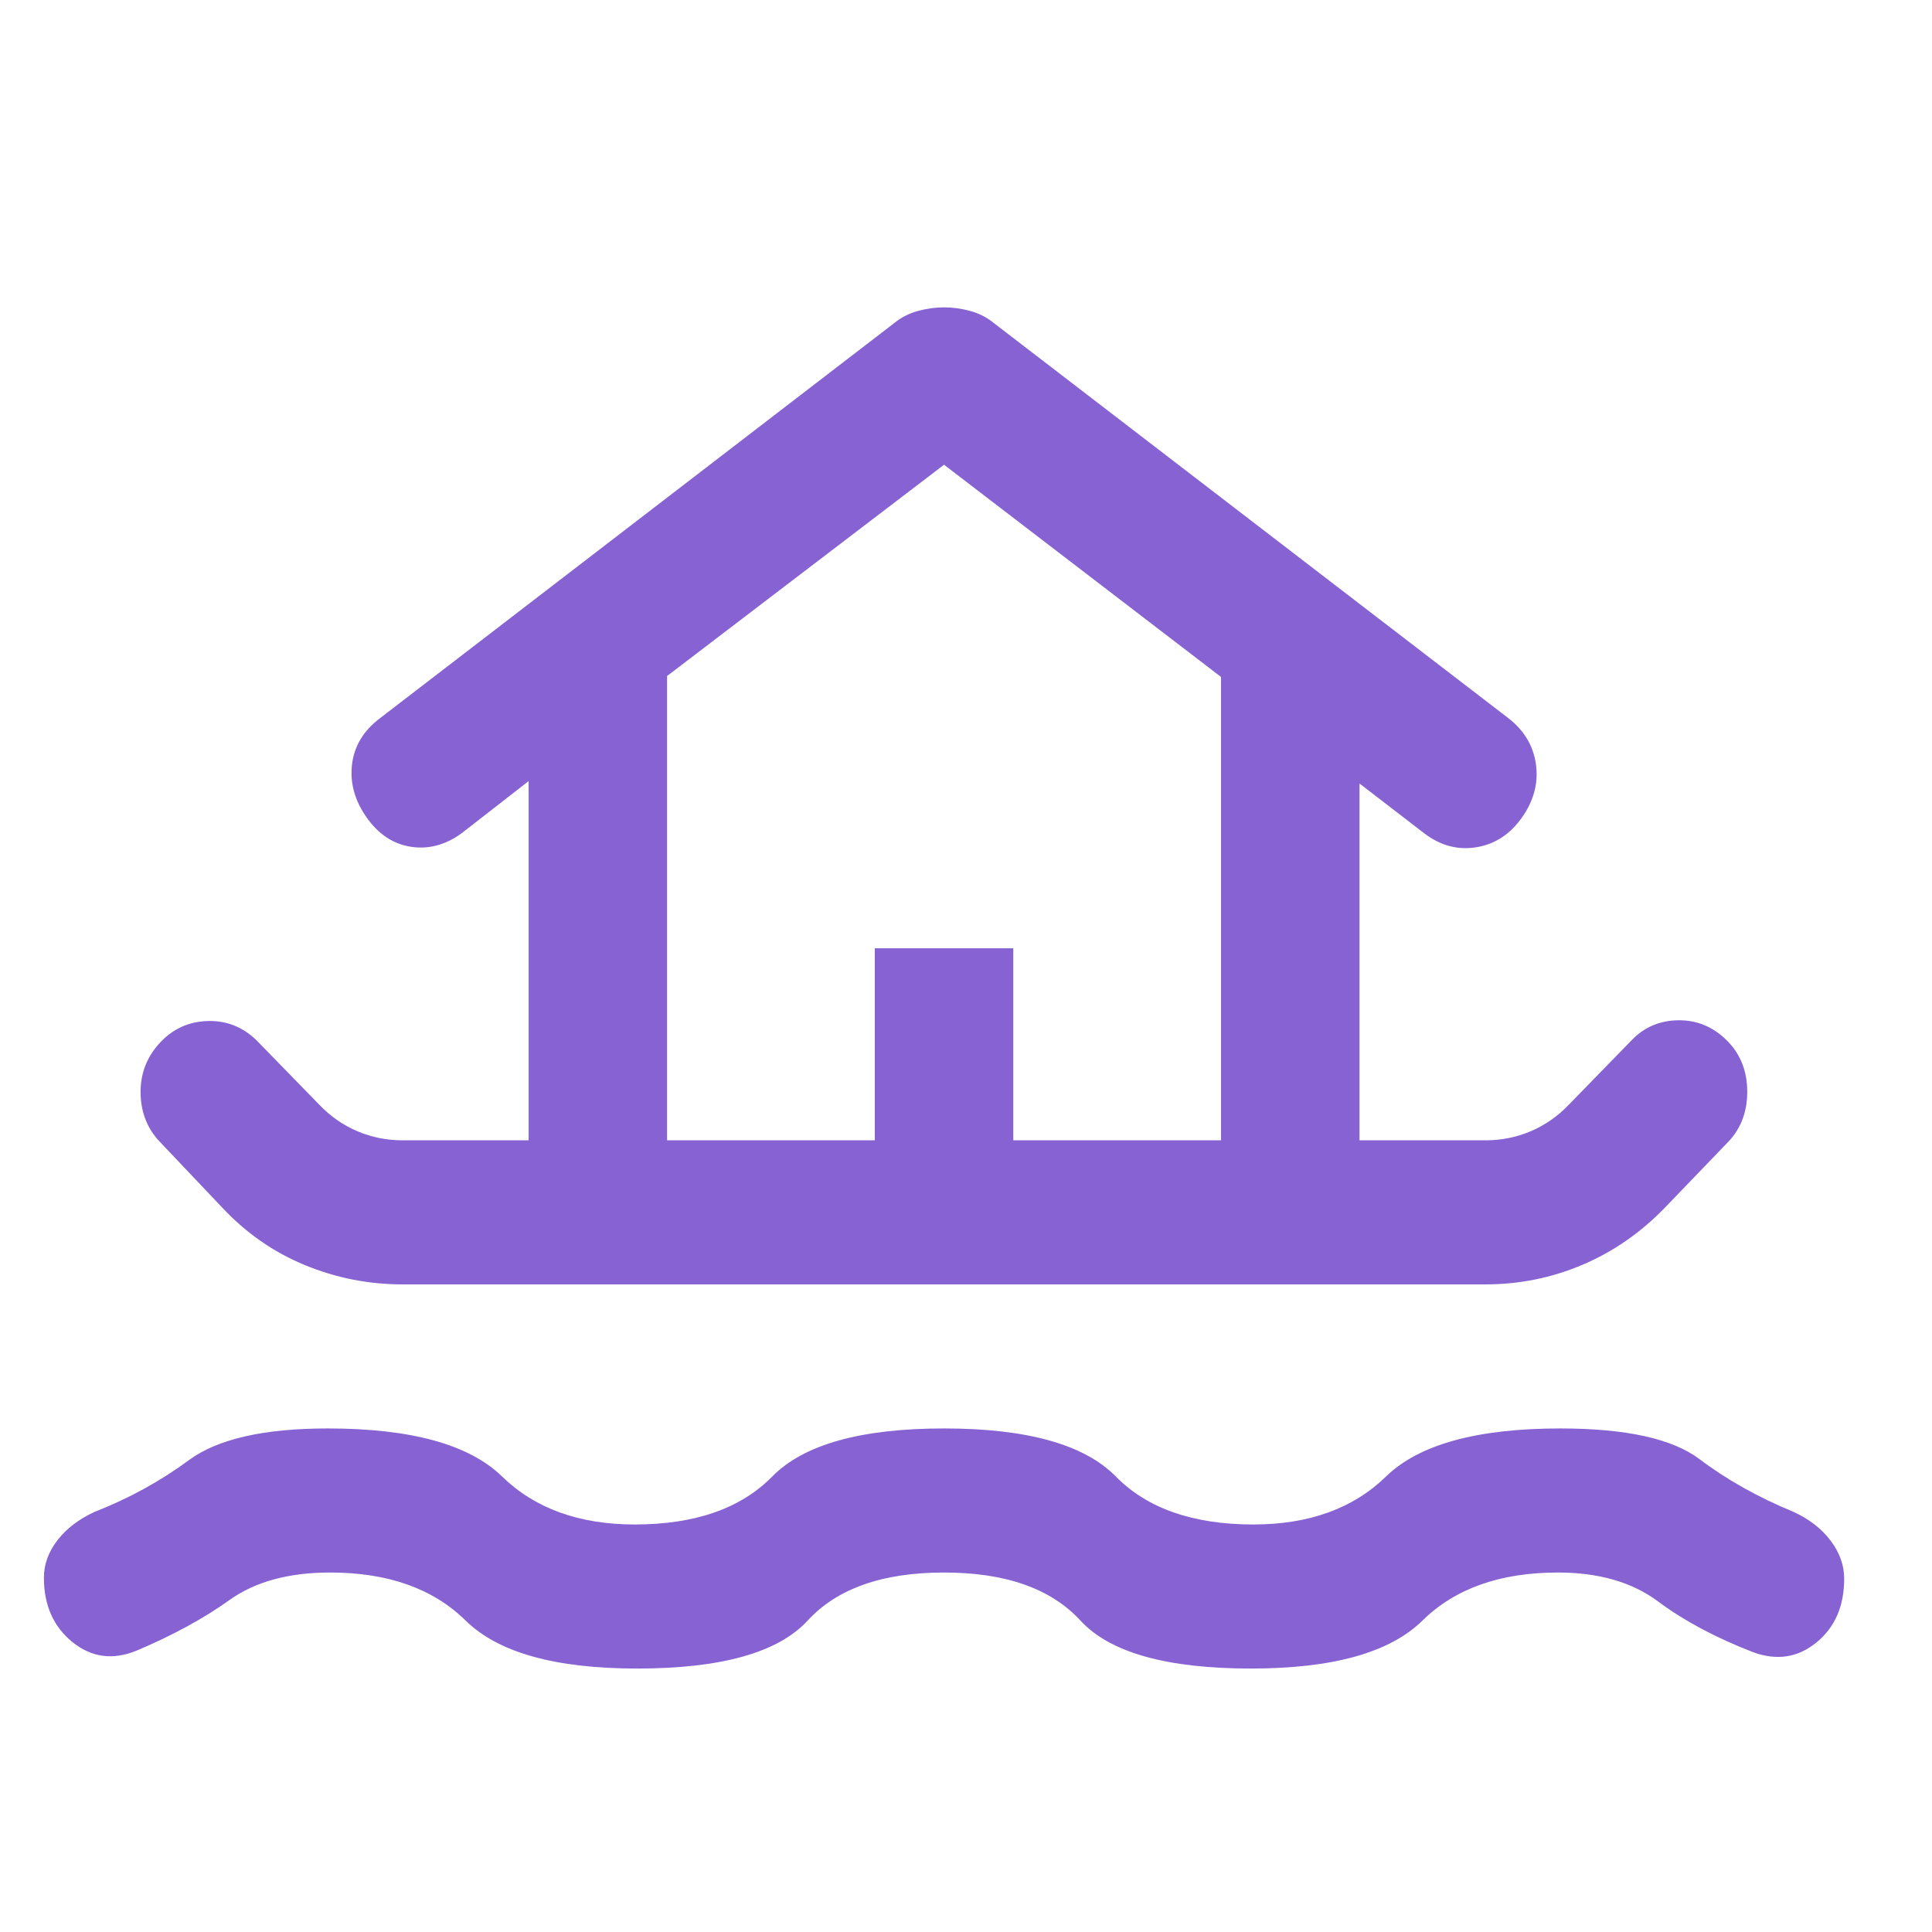 <svg width="44" height="44" viewBox="0 0 44 44" fill="none" xmlns="http://www.w3.org/2000/svg">
<path d="M14.509 38C12.646 38 11.344 37.636 10.603 36.906C9.862 36.177 8.833 35.813 7.518 35.813C6.574 35.813 5.811 36.022 5.227 36.439C4.644 36.857 3.938 37.242 3.111 37.592C2.571 37.813 2.085 37.749 1.651 37.398C1.217 37.048 1 36.559 1 35.931C1 35.628 1.103 35.343 1.309 35.077C1.516 34.81 1.797 34.596 2.152 34.433C2.934 34.127 3.651 33.734 4.303 33.253C4.956 32.772 6.01 32.532 7.465 32.532C9.363 32.532 10.686 32.897 11.434 33.626C12.182 34.355 13.19 34.719 14.456 34.719C15.829 34.719 16.872 34.355 17.588 33.626C18.304 32.897 19.608 32.532 21.5 32.532C23.392 32.532 24.696 32.897 25.412 33.626C26.128 34.355 27.172 34.719 28.544 34.719C29.811 34.719 30.818 34.355 31.566 33.626C32.314 32.897 33.637 32.532 35.535 32.532C37.031 32.532 38.088 32.765 38.707 33.232C39.325 33.699 40.039 34.099 40.848 34.433C41.203 34.596 41.484 34.814 41.691 35.087C41.897 35.361 42 35.649 42 35.952C42 36.58 41.788 37.066 41.365 37.409C40.942 37.752 40.461 37.825 39.922 37.626C39.073 37.297 38.353 36.913 37.763 36.473C37.172 36.033 36.412 35.813 35.482 35.813C34.167 35.813 33.138 36.177 32.397 36.906C31.656 37.636 30.354 38 28.491 38C26.572 38 25.276 37.636 24.605 36.906C23.934 36.177 22.899 35.813 21.5 35.813C20.101 35.813 19.066 36.177 18.395 36.906C17.724 37.636 16.428 38 14.509 38ZM9.168 29.251C8.394 29.251 7.652 29.104 6.942 28.811C6.232 28.518 5.605 28.083 5.064 27.505L3.644 26.008C3.353 25.705 3.206 25.33 3.202 24.883C3.198 24.436 3.352 24.049 3.665 23.724C3.956 23.421 4.313 23.264 4.736 23.253C5.159 23.242 5.527 23.387 5.84 23.69L7.279 25.167C7.53 25.427 7.817 25.627 8.141 25.764C8.464 25.901 8.806 25.97 9.168 25.97H12.039V17.789L10.51 18.979C10.141 19.246 9.755 19.347 9.354 19.284C8.952 19.221 8.616 18.997 8.347 18.613C8.077 18.229 7.968 17.828 8.017 17.41C8.067 16.993 8.277 16.643 8.646 16.363L20.36 7.362C20.521 7.23 20.703 7.137 20.904 7.082C21.104 7.027 21.303 7 21.5 7C21.697 7 21.896 7.027 22.096 7.082C22.297 7.137 22.479 7.23 22.64 7.362L34.334 16.342C34.703 16.622 34.918 16.975 34.979 17.4C35.039 17.825 34.935 18.229 34.665 18.613C34.396 18.997 34.049 19.225 33.626 19.295C33.203 19.365 32.807 19.26 32.437 18.979L30.962 17.844V25.97H33.832C34.194 25.97 34.536 25.901 34.859 25.764C35.183 25.627 35.47 25.427 35.721 25.167L37.16 23.69C37.451 23.387 37.812 23.236 38.242 23.236C38.672 23.236 39.043 23.399 39.356 23.724C39.647 24.027 39.792 24.407 39.792 24.866C39.792 25.324 39.647 25.705 39.356 26.008L37.936 27.484C37.381 28.062 36.752 28.501 36.048 28.801C35.344 29.101 34.606 29.251 33.832 29.251H9.168ZM15.192 25.97H19.923V21.596H23.077V25.97H27.808V15.417L21.5 10.584L15.192 15.396V25.97Z" fill="#8662D3"/>
</svg>
